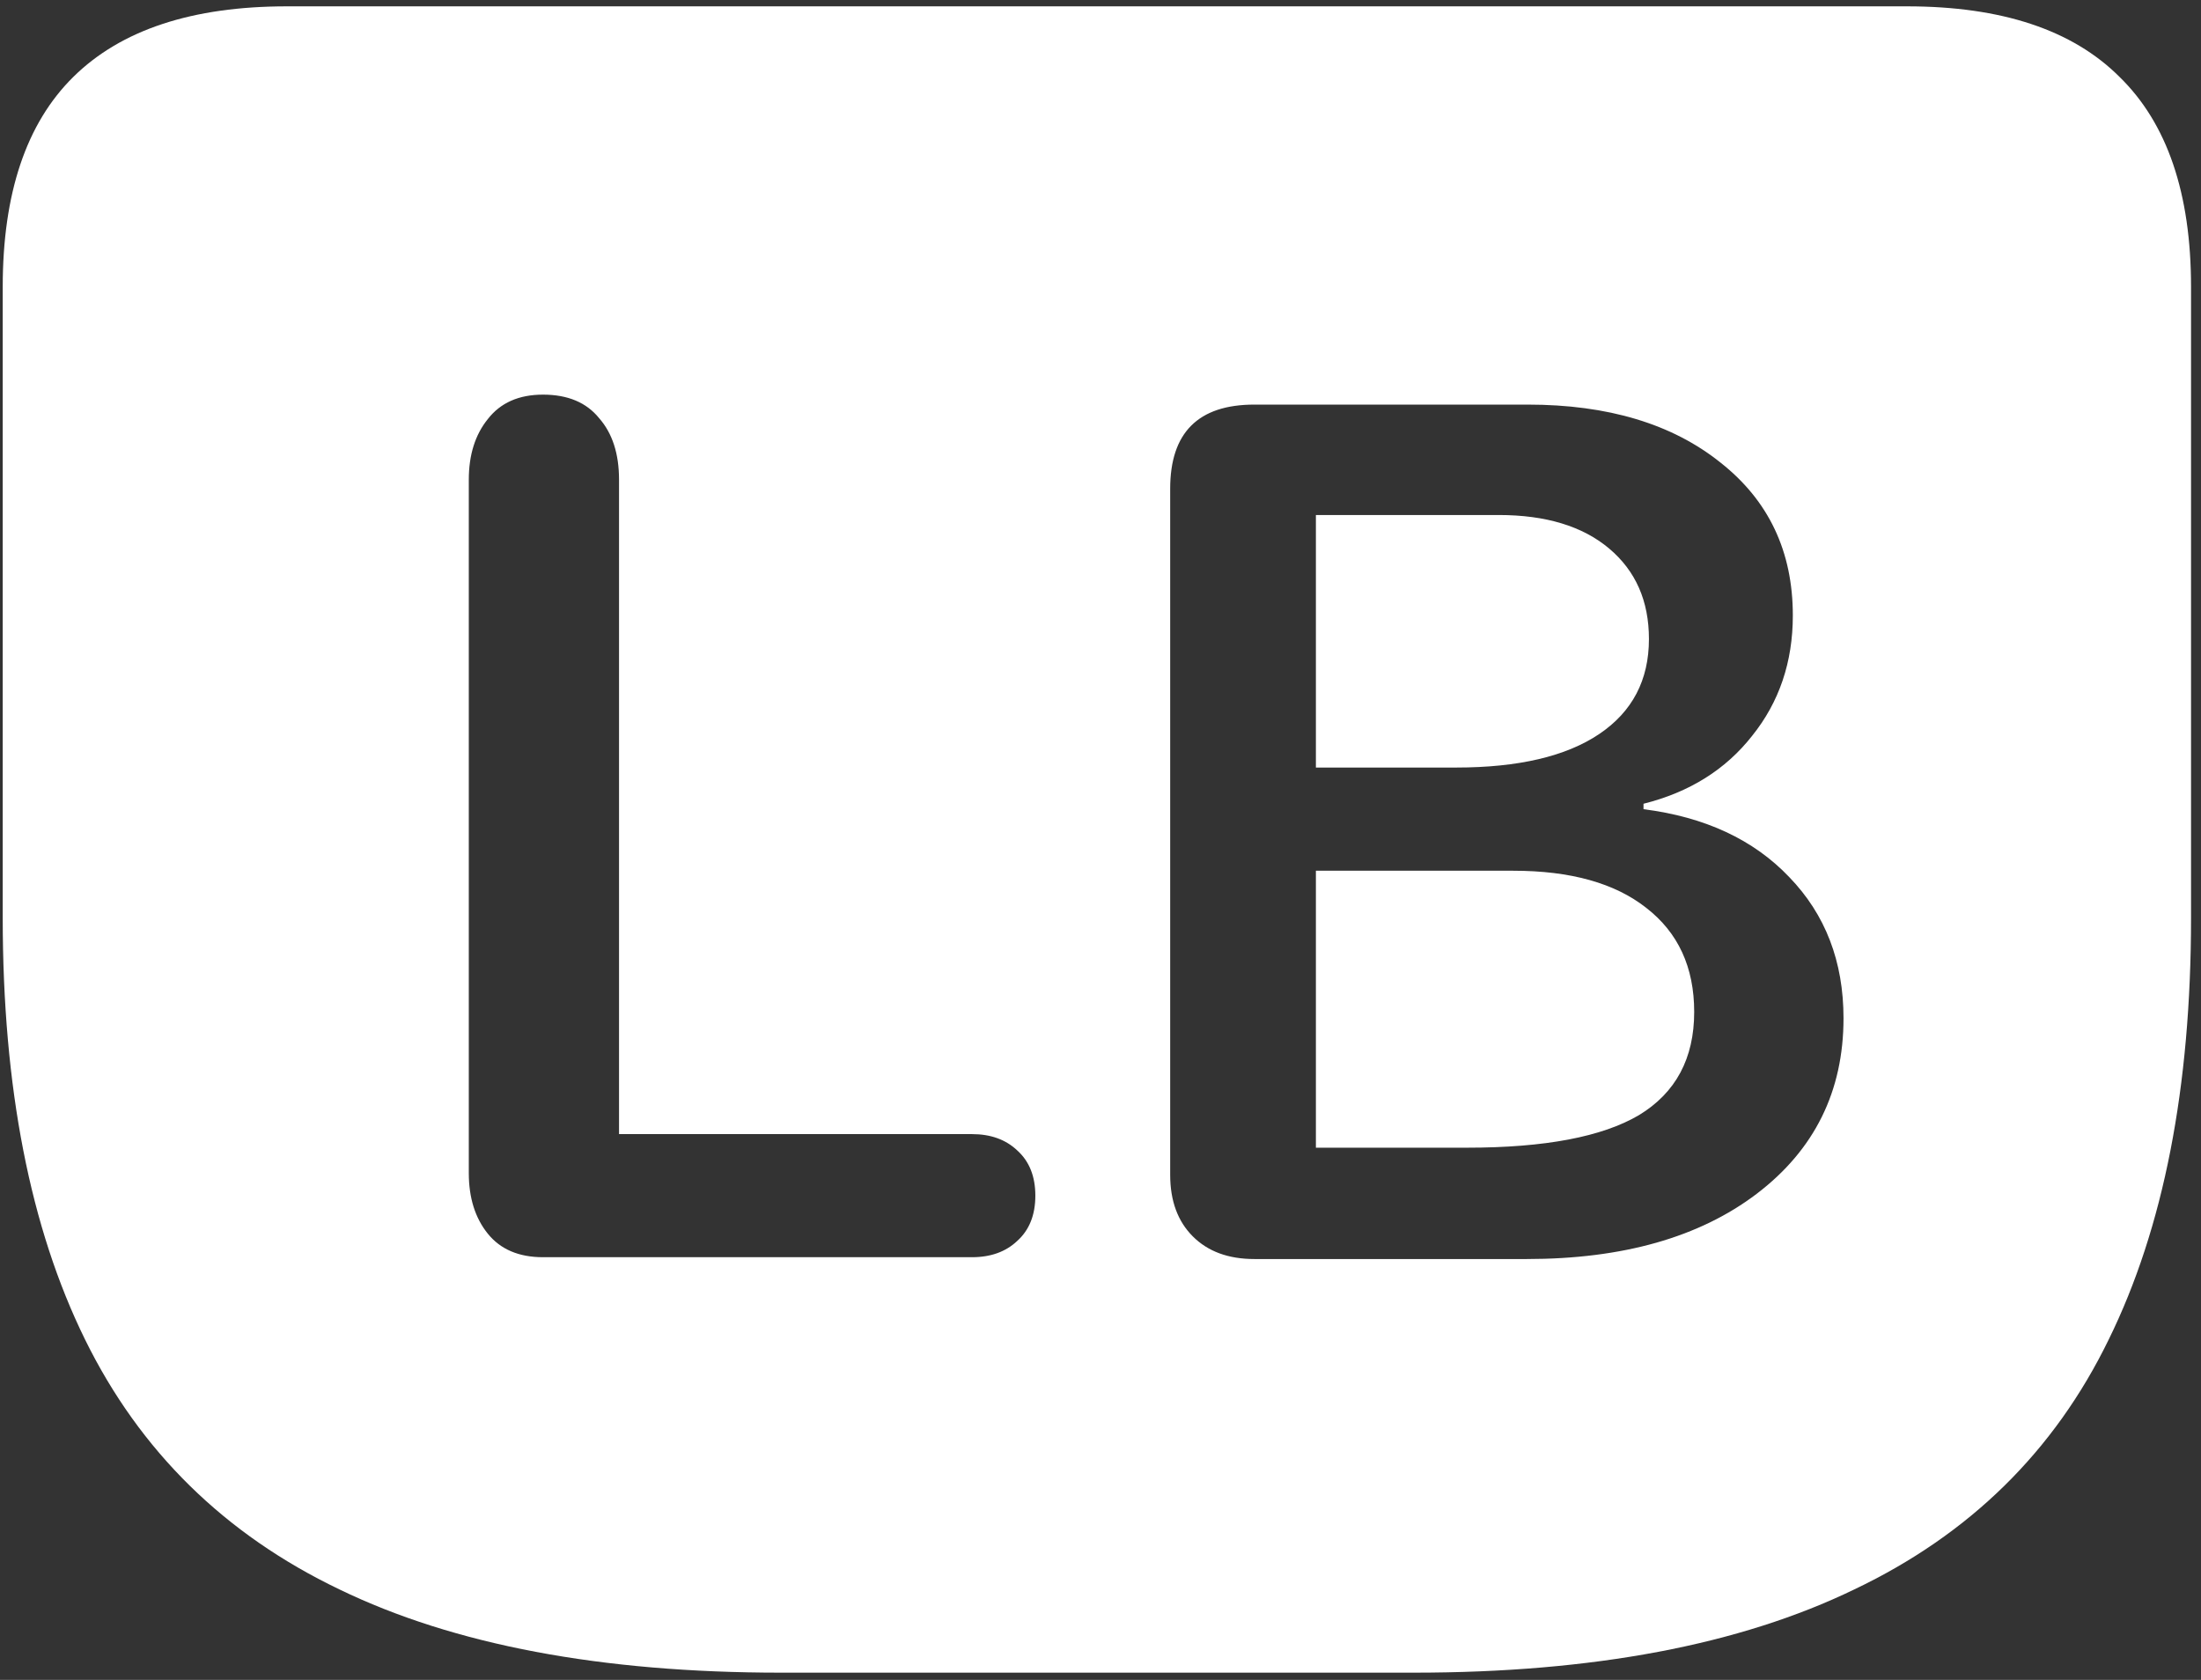 <svg width="152" height="116" viewBox="0 0 152 116" fill="none" xmlns="http://www.w3.org/2000/svg">
<rect x="0" y="0" width="152" height="116" fill="#333333" stroke="none"/>
<path d="M53.938 115.5H97.625C110 115.5 120.146 113.583 128.062 109.75C136.021 105.958 141.875 100.208 145.625 92.5C149.417 84.792 151.312 75.083 151.312 63.375V19.812C151.312 13.354 149.667 8.521 146.375 5.312C143.125 2.062 138.229 0.438 131.688 0.438H19.812C13.271 0.438 8.354 2.062 5.062 5.312C1.812 8.521 0.188 13.354 0.188 19.812V63.375C0.188 75.083 2.083 84.792 5.875 92.5C9.667 100.208 15.521 105.958 23.438 109.75C31.354 113.583 41.521 115.5 53.938 115.5ZM37.5 86.812C35.833 86.812 34.562 86.271 33.688 85.188C32.812 84.104 32.375 82.708 32.375 81V33.125C32.375 31.417 32.812 30.021 33.688 28.938C34.562 27.812 35.833 27.25 37.5 27.25C39.208 27.25 40.5 27.792 41.375 28.875C42.292 29.917 42.75 31.333 42.75 33.125V78.312H67.125C68.417 78.312 69.458 78.688 70.25 79.438C71.083 80.188 71.5 81.229 71.5 82.562C71.5 83.896 71.083 84.938 70.25 85.688C69.458 86.438 68.417 86.812 67.125 86.812H37.5ZM86.625 86.938C84.833 86.938 83.417 86.417 82.375 85.375C81.333 84.333 80.812 82.917 80.812 81.125V33.75C80.812 29.875 82.75 27.938 86.625 27.938H105.5C111.042 27.938 115.479 29.271 118.812 31.938C122.146 34.562 123.812 38.083 123.812 42.5C123.812 45.708 122.875 48.479 121 50.812C119.167 53.146 116.667 54.708 113.5 55.5V55.875C117.75 56.417 121.104 57.979 123.562 60.562C126.062 63.146 127.312 66.396 127.312 70.312C127.312 75.354 125.312 79.396 121.312 82.438C117.354 85.438 112.062 86.938 105.438 86.938H86.625ZM90.875 53H100.562C104.854 53 108.146 52.229 110.438 50.688C112.729 49.146 113.875 46.958 113.875 44.125C113.875 41.5 112.958 39.417 111.125 37.875C109.292 36.333 106.75 35.562 103.5 35.562H90.875V53ZM90.875 79.25H101.312C106.688 79.25 110.646 78.5 113.188 77C115.729 75.458 117 73.083 117 69.875C117 66.792 115.896 64.396 113.688 62.688C111.521 60.979 108.458 60.125 104.5 60.125H90.875V79.25Z" fill="white"/>
</svg>
